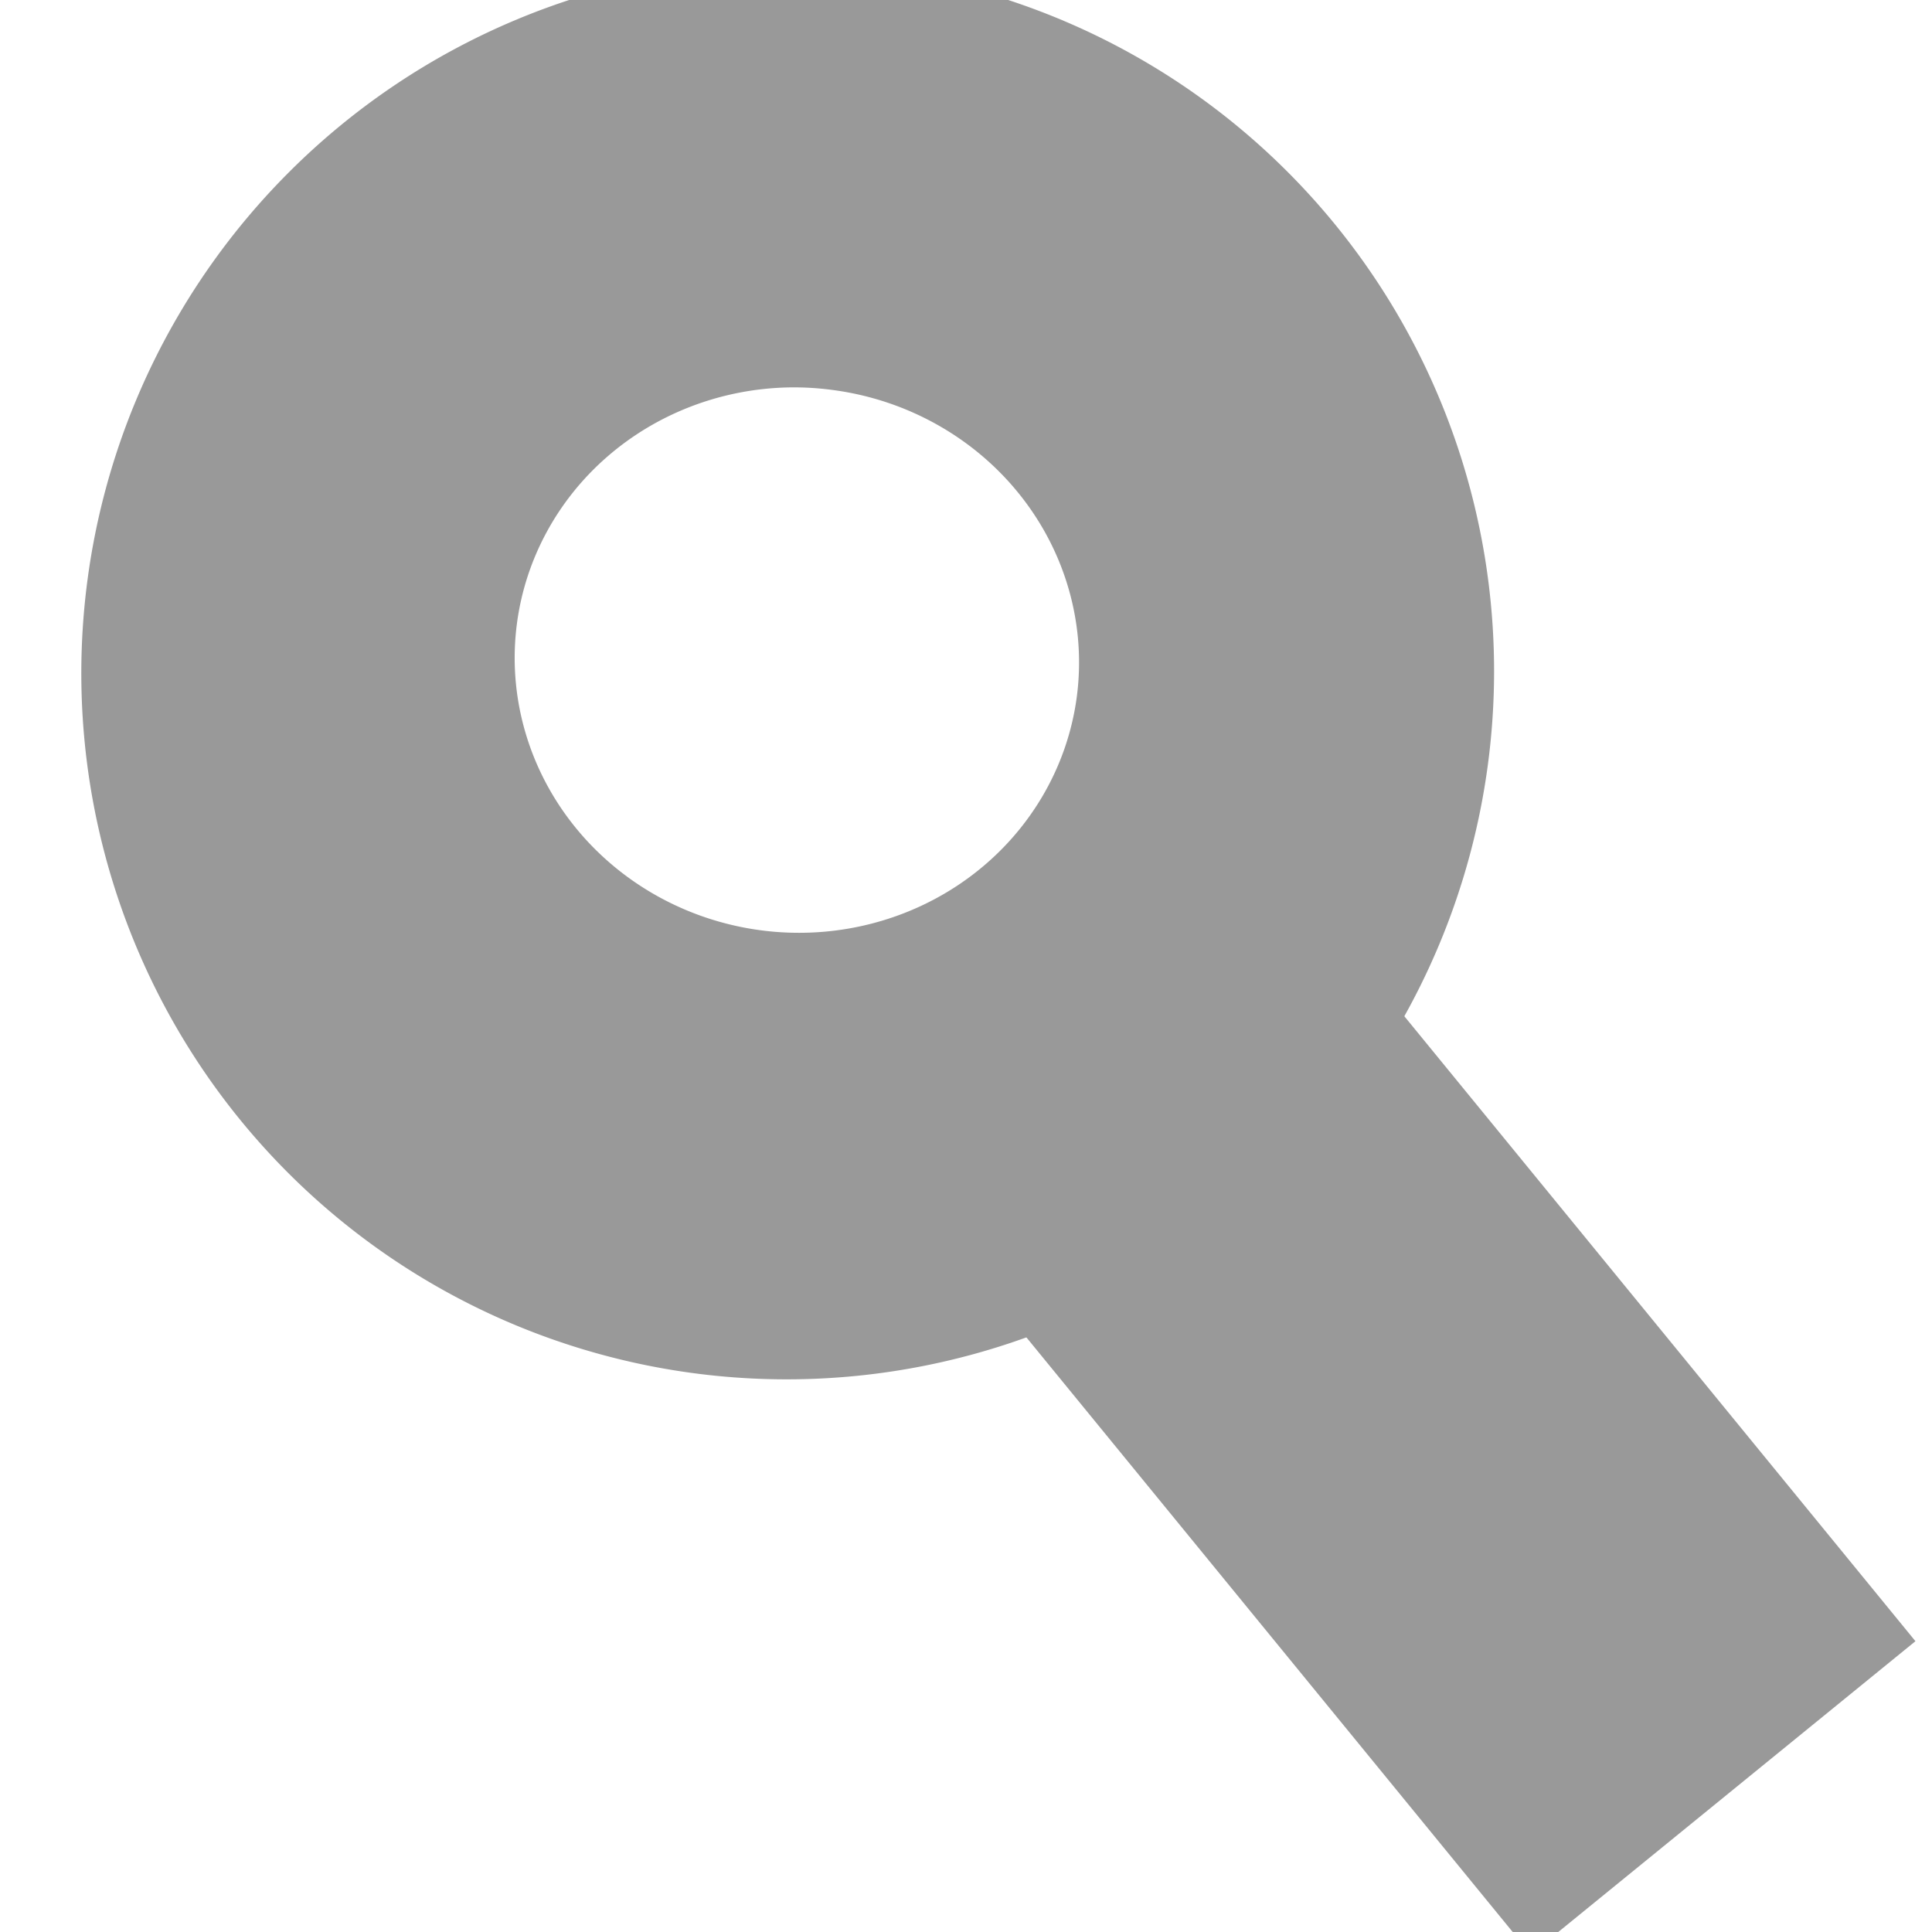 <?xml version="1.0" encoding="UTF-8" standalone="no"?>
<svg
   xmlns:dc="http://purl.org/dc/elements/1.1/"
   xmlns:cc="http://creativecommons.org/ns#"
   xmlns:rdf="http://www.w3.org/1999/02/22-rdf-syntax-ns#"
   xmlns:svg="http://www.w3.org/2000/svg"
   xmlns="http://www.w3.org/2000/svg"
   xmlns:sodipodi="http://sodipodi.sourceforge.net/DTD/sodipodi-0.dtd"
   xmlns:inkscape="http://www.inkscape.org/namespaces/inkscape"
   width="20.0px"
   height="20.0px"
   viewBox="0 0 16.0 16.0"
   version="1.1"
   id="SVGRoot"
   sodipodi:docname="searchbar_search_icon.svg"
   inkscape:version="1.0.1 (3bc2e813f5, 2020-09-07)">
  <defs
     id="defs10" />
  <sodipodi:namedview
     id="base"
     pagecolor="#ffffff"
     bordercolor="#666666"
     borderopacity="1.0"
     inkscape:pageopacity="0.0"
     inkscape:pageshadow="2"
     inkscape:zoom="22.4"
     inkscape:cx="11.916475"
     inkscape:cy="10.791523"
     inkscape:document-units="px"
     inkscape:current-layer="layer1"
     inkscape:document-rotation="0"
     showgrid="true"
     inkscape:window-width="1920"
     inkscape:window-height="1017"
     inkscape:window-x="1912"
     inkscape:window-y="101"
     inkscape:window-maximized="1"
     inkscape:snap-bbox="false"
     inkscape:snap-global="false">
    <inkscape:grid
       type="xygrid"
       id="grid19" />
  </sodipodi:namedview>
  <g
     inkscape:label="Layer 1"
     inkscape:groupmode="layer"
     id="layer1">
    <path
       id="path16"
       style="fill:#999999;stroke-width:1.045;stroke:#999999"
       d="M 8.096 0.16 A 6.787 6.8 26.903 0 0 3.365 2.148 A 6.787 6.8 26.903 0 0 3.342 11.762 A 6.787 6.8 26.903 0 0 12.943 11.77 A 6.787 6.8 26.903 0 0 12.967 2.156 A 6.787 6.8 26.903 0 0 8.096 0.16 z M 8.158 3.488 A 3.445 3.345 6.391 0 1 8.695 3.52 A 3.445 3.345 6.391 0 1 11.664 7.289 A 3.445 3.345 6.391 0 1 7.805 10.148 A 3.445 3.345 6.391 0 1 4.834 6.381 A 3.445 3.345 6.391 0 1 8.158 3.488 z "
       transform="scale(0.8)" />
    <rect
       style="fill:#999999;stroke-width:0.628;stroke:#999999"
       id="rect20"
       width="3.481"
       height="8.837"
       x="-0.118"
       y="11.407"
       ry="3.4497663e-14"
       transform="matrix(0.775,-0.631,0.633,0.774,0,0)" />
  </g>
</svg>
